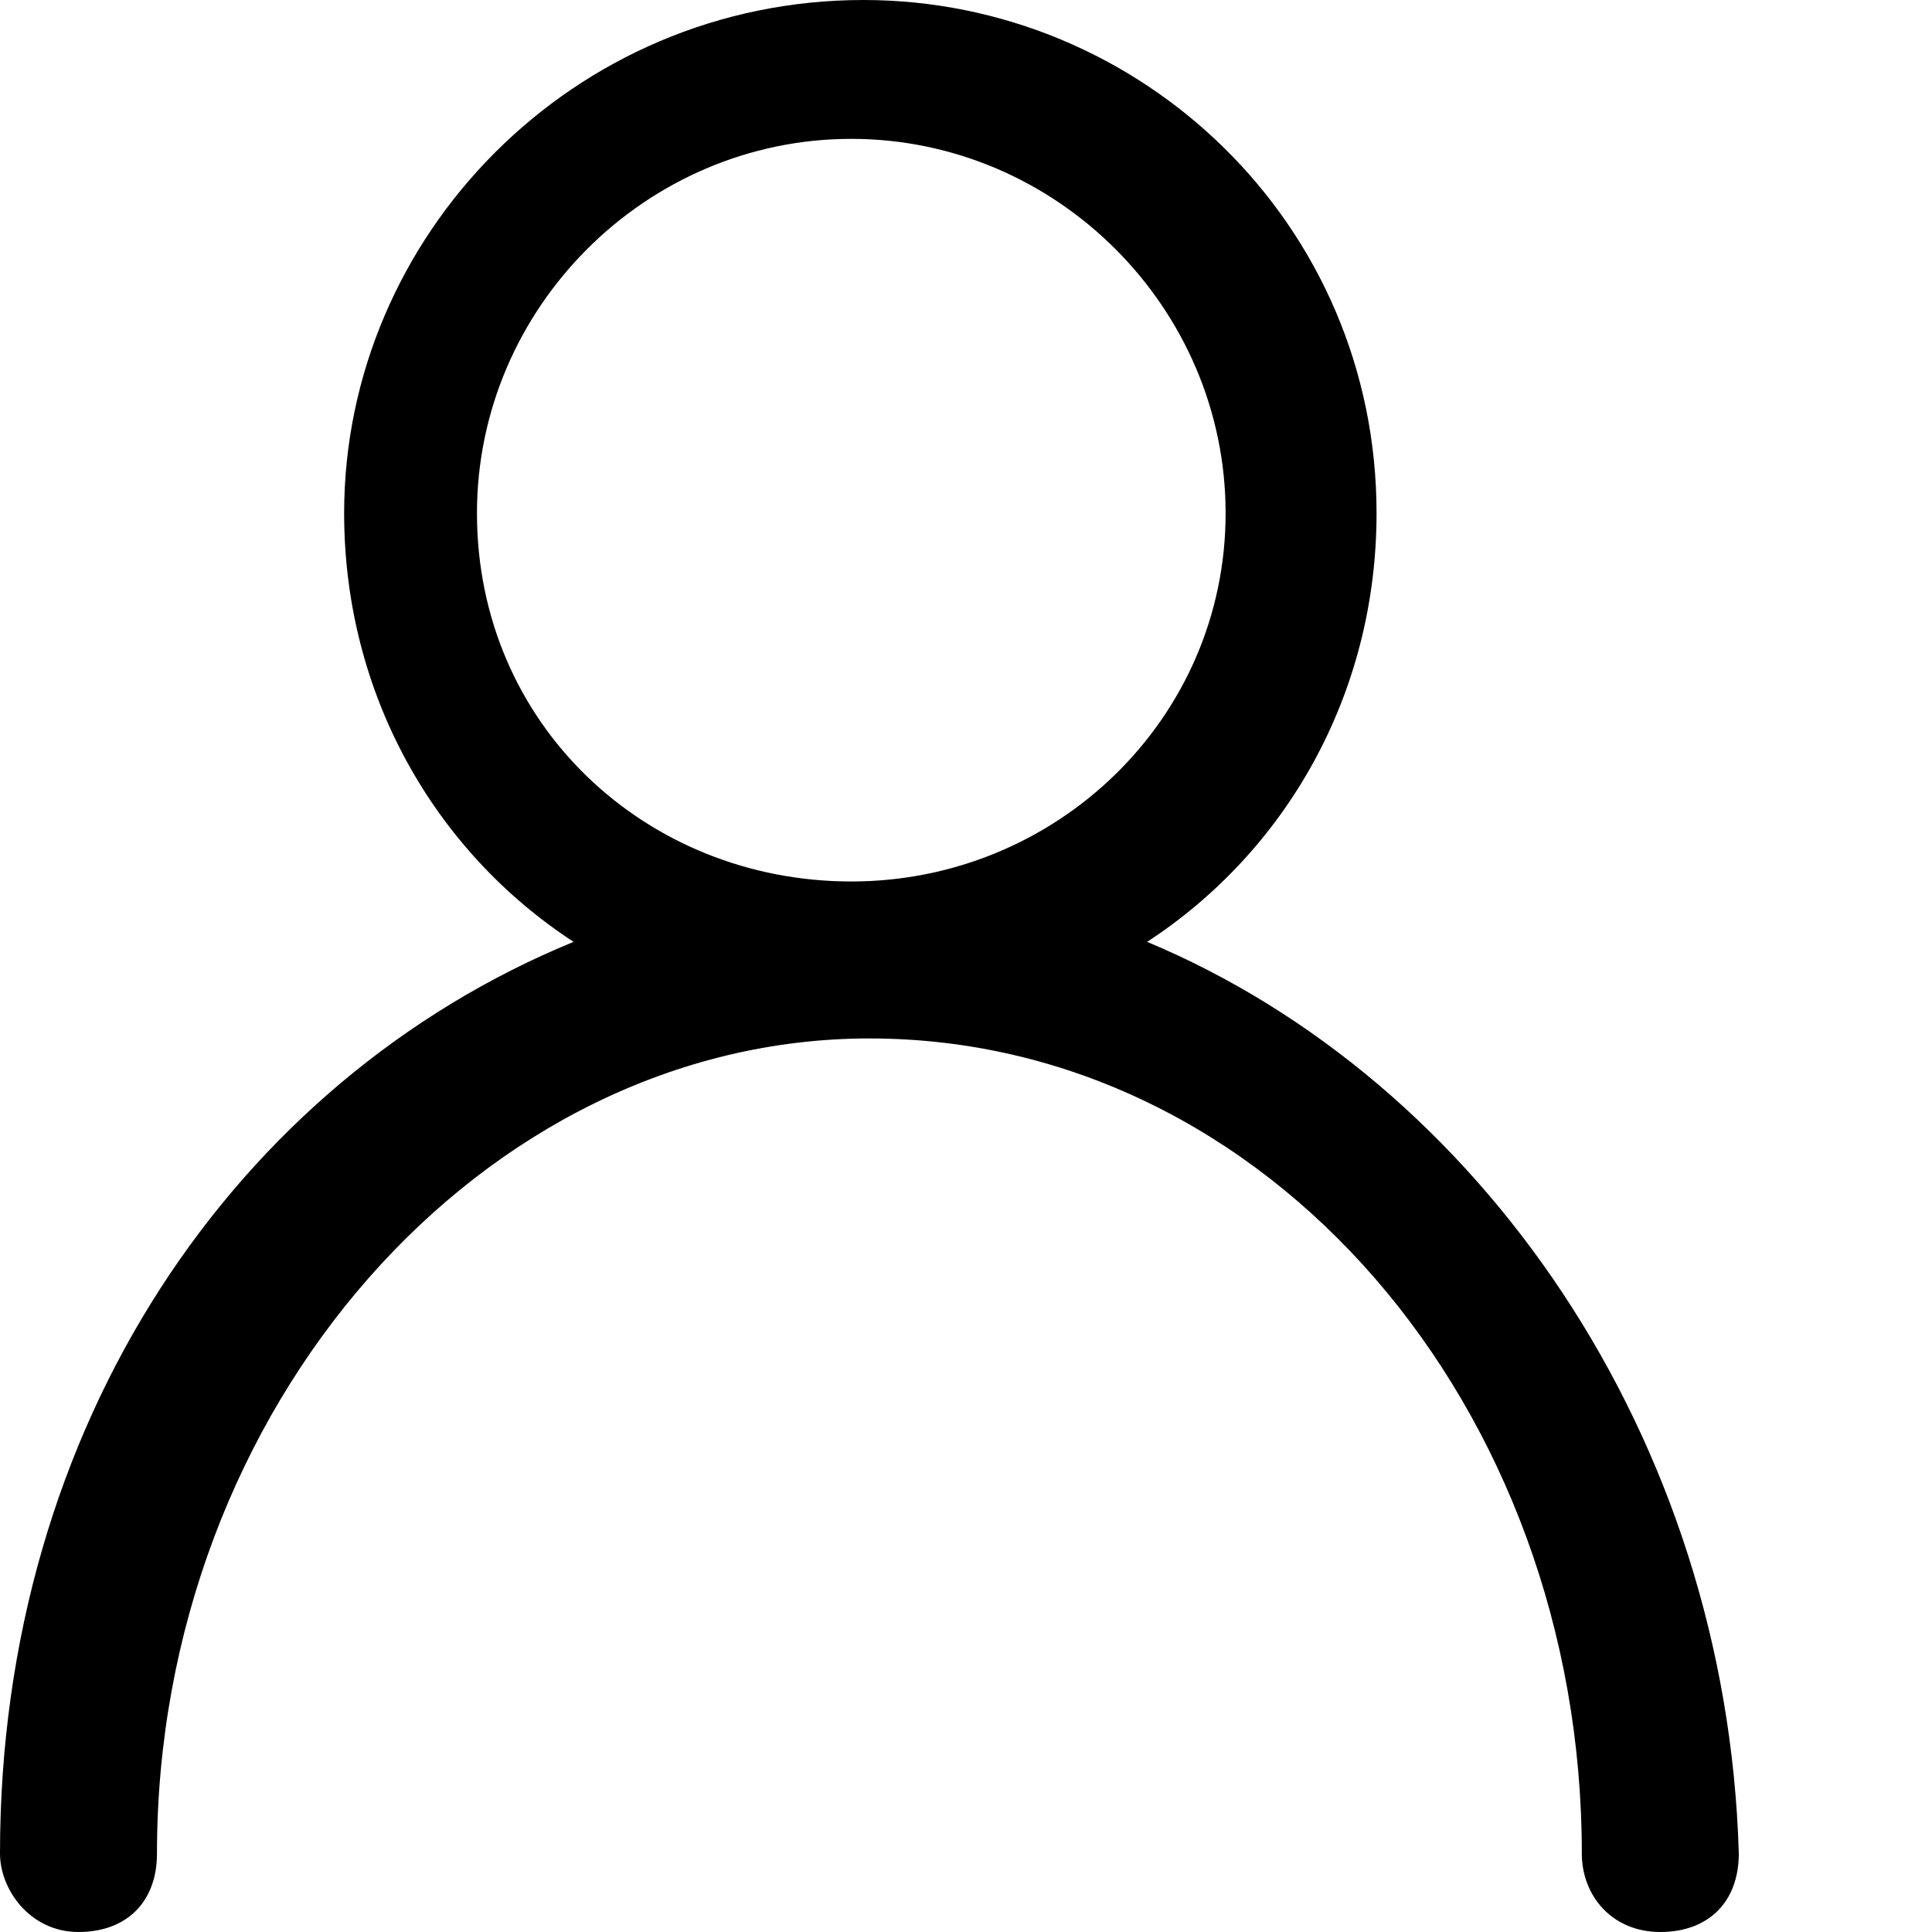 <?xml version="1.0" encoding="utf-8"?>
<!DOCTYPE svg PUBLIC "-//W3C//DTD SVG 1.1//EN" "http://www.w3.org/Graphics/SVG/1.1/DTD/svg11.dtd">
<svg version="1.1" id="Layer_1" xmlns="http://www.w3.org/2000/svg" xmlns:xlink="http://www.w3.org/1999/xlink" width="32" height="32" x="0px" y="0px" viewBox="0 0 32 32">
<g>
	<path d="M19,15.6c2.3-1.5,3.8-4.1,3.8-7.1c0-4.8-3.9-8.5-8.5-8.5C9.5,0,5.7,3.9,5.7,8.5c0,3,1.5,5.6,3.8,7.1
		C3.9,17.9,0,23.6,0,30.7C0,31.3,0.5,32,1.3,32s1.3-0.5,1.3-1.3c0-7.4,5.4-13.5,11.8-13.5c6.6,0,11.8,6.1,11.8,13.5
		c0,0.7,0.5,1.3,1.3,1.3s1.3-0.5,1.3-1.3C28.6,23.8,24.5,17.9,19,15.6z M7.9,8.5c0-3.4,2.8-6.2,6.2-6.2s6.2,2.8,6.2,6.2
		s-2.8,6.1-6.2,6.1S7.9,12,7.9,8.5z"/>
</g>
</svg>

